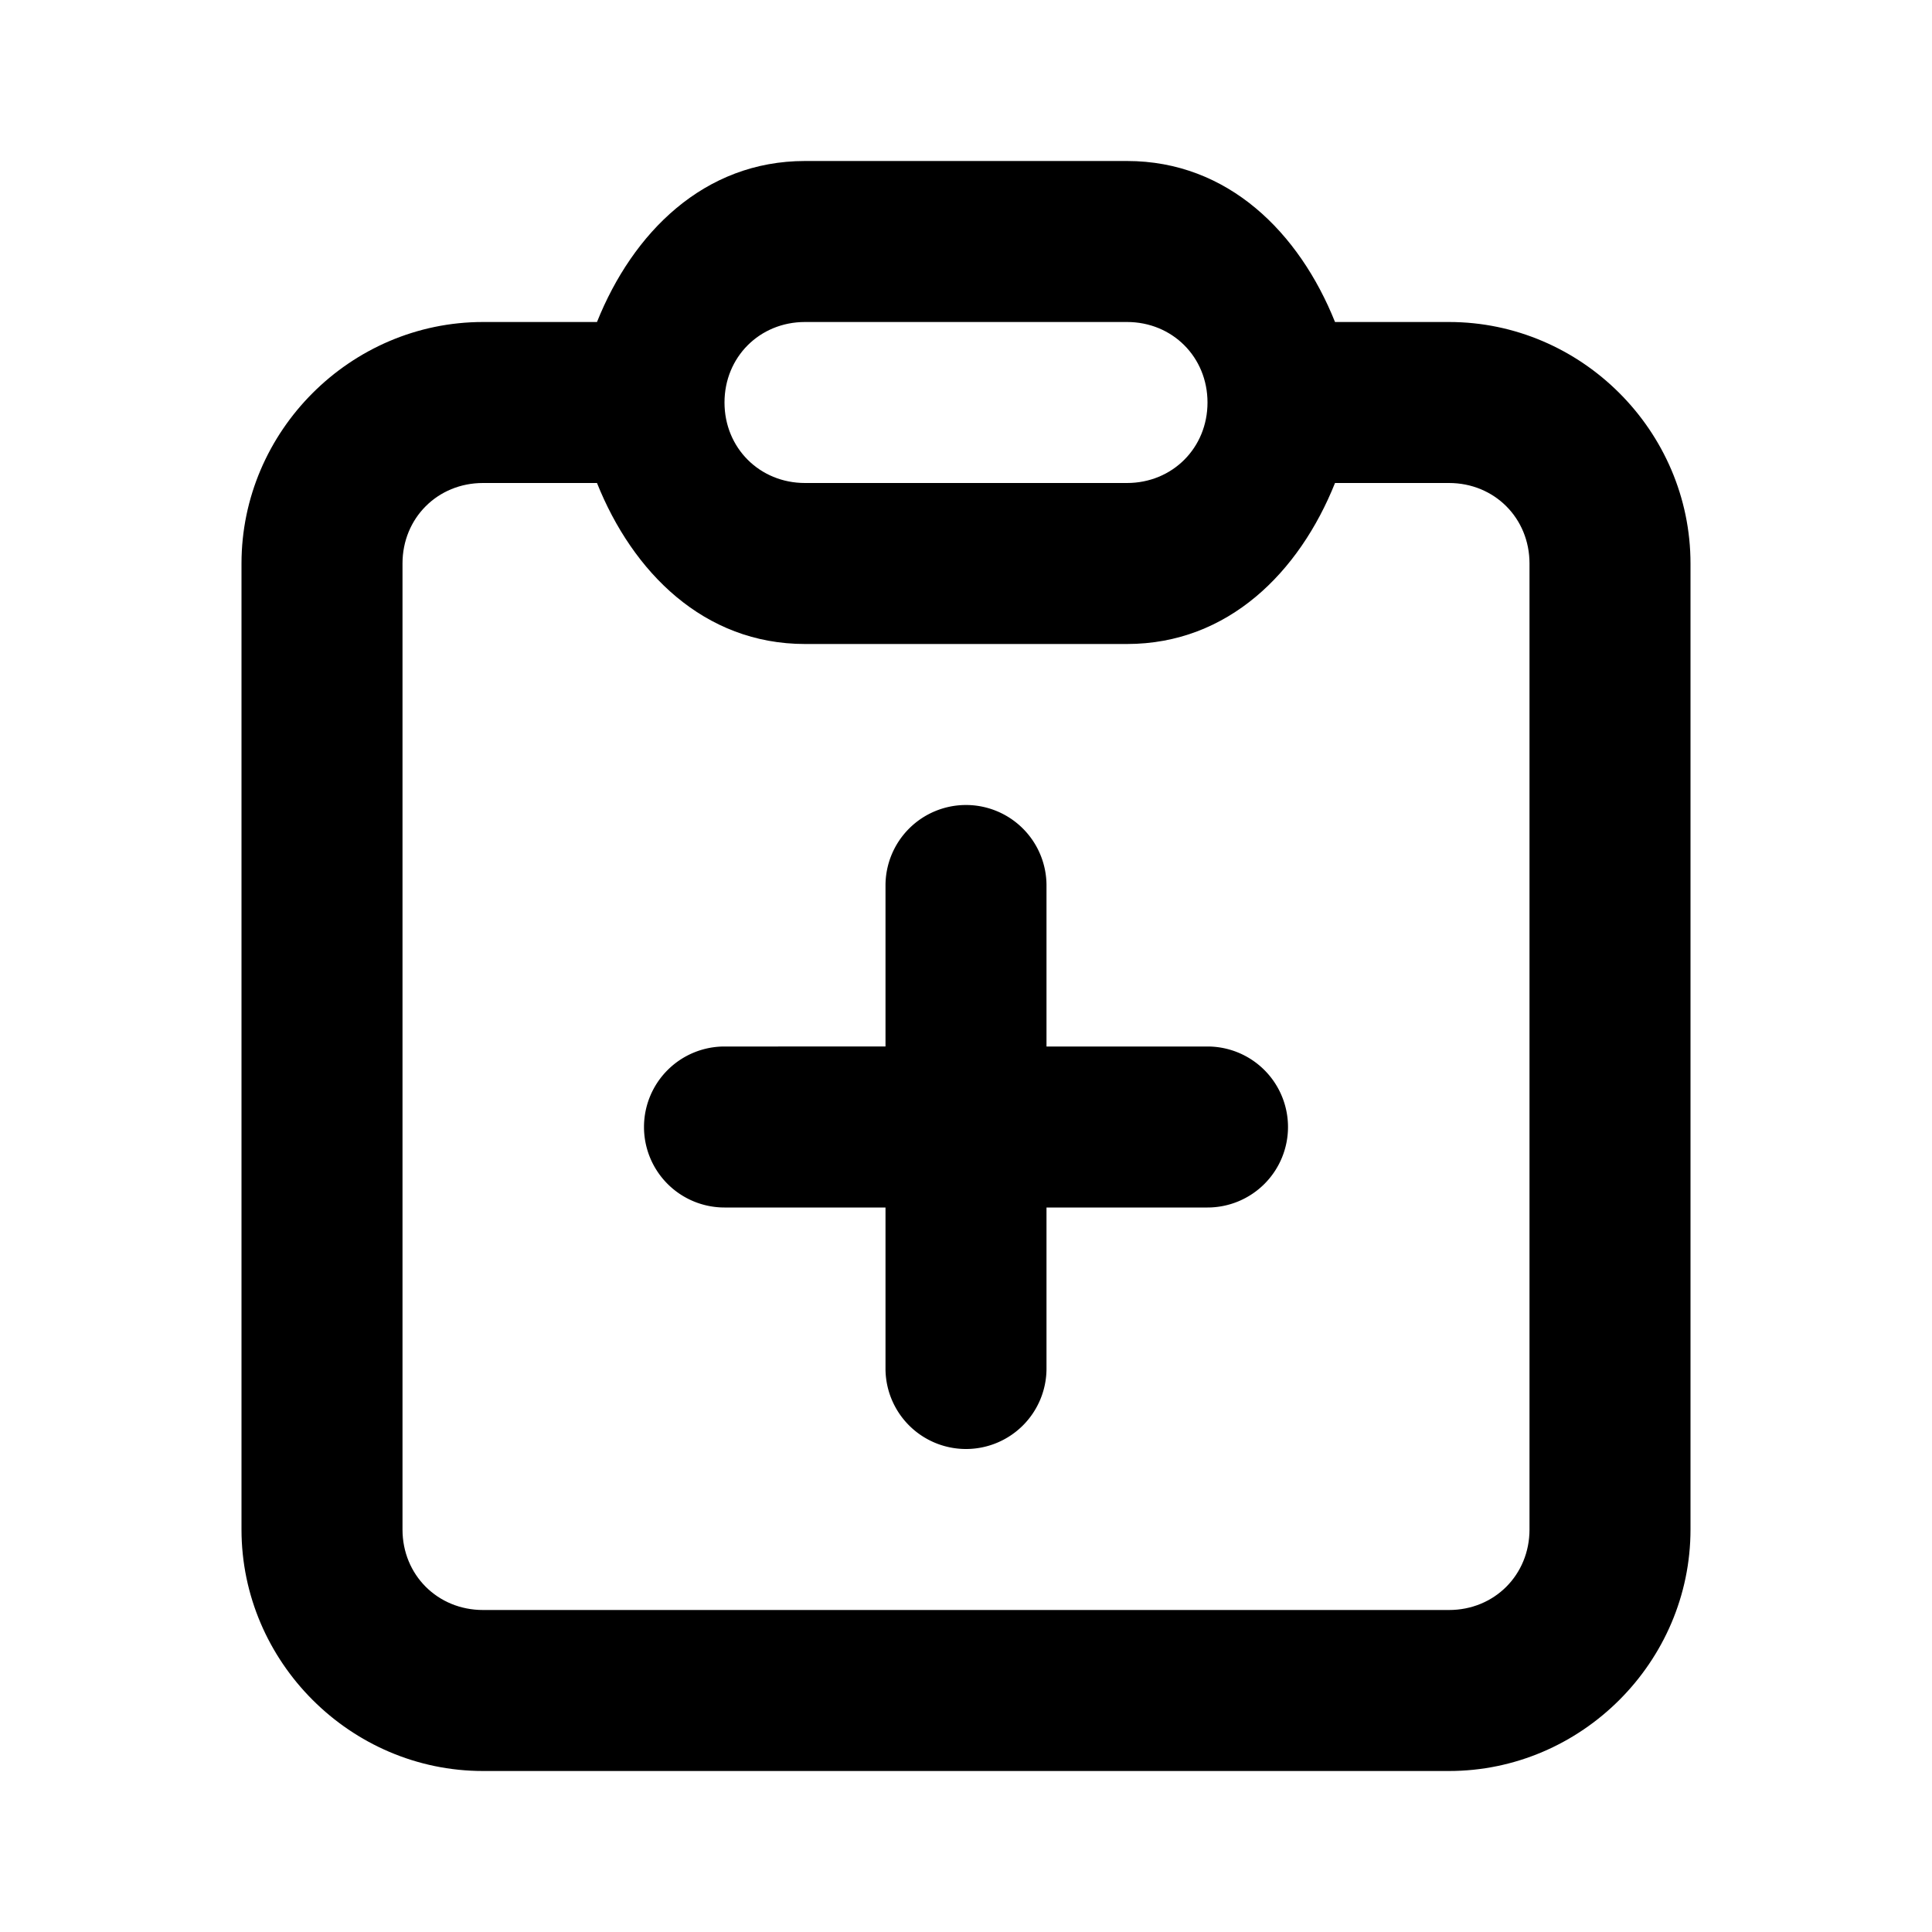 <?xml version="1.0" encoding="UTF-8" standalone="no"?>
<svg
   width="24"
   height="24"
   viewBox="0 0 24 24"
   fill="none"
   version="1.1"
   id="svg7"
   sodipodi:docname="clipboard-plus-line.svg"
   inkscape:version="1.1.1 (c3084ef, 2021-09-22)"
   xmlns:inkscape="http://www.inkscape.org/namespaces/inkscape"
   xmlns:sodipodi="http://sodipodi.sourceforge.net/DTD/sodipodi-0.dtd"
   xmlns="http://www.w3.org/2000/svg"
   xmlns:svg="http://www.w3.org/2000/svg"><defs
   id="defs11" />
<sodipodi:namedview
   id="namedview9"
   pagecolor="#ffffff"
   bordercolor="#666666"
   borderopacity="1.0"
   inkscape:pageshadow="2"
   inkscape:pageopacity="0.0"
   inkscape:pagecheckerboard="0"
   showgrid="false"
   inkscape:zoom="32.75"
   inkscape:cx="11.984733"
   inkscape:cy="12"
   inkscape:window-width="1296"
   inkscape:window-height="1067"
   inkscape:window-x="0"
   inkscape:window-y="25"
   inkscape:window-maximized="0"
   inkscape:current-layer="svg7" />
<path
   style="color:#000000;fill:#000000;stroke-linecap:round;stroke-linejoin:round;-inkscape-stroke:none"
   d="M 10,2 C 8.743,2 7.859,2.893 7.416,4 H 6 C 4.355,4 3,5.355 3,7 v 12 c 0,1.645 1.355,3 3,3 h 12 c 1.645,0 3,-1.355 3,-3 V 7 C 21,5.355 19.645,4 18,4 H 16.584 C 16.141,2.893 15.257,2 14,2 Z m 0,2 h 4 c 0.564,0 1,0.436 1,1 0,0.564 -0.436,1 -1,1 H 10 C 9.436,6 9,5.564 9,5 9,4.436 9.436,4 10,4 Z M 6,6 H 7.416 C 7.859,7.107 8.743,8 10,8 h 4 c 1.257,0 2.141,-0.893 2.584,-2 H 18 c 0.564,0 1,0.436 1,1 v 12 c 0,0.564 -0.436,1 -1,1 H 6 C 5.436,20 5,19.564 5,19 V 7 C 5,6.436 5.436,6 6,6 Z"
   id="path2" />
<path
   style="color:#000000;fill:#000000;stroke-linecap:round;stroke-linejoin:round;-inkscape-stroke:none"
   d="m 12,10 a 1,1 0 0 0 -1,1 v 2 H 9 a 1,1 0 0 0 -1,1 1,1 0 0 0 1,1 h 2 v 2 a 1,1 0 0 0 1,1 1,1 0 0 0 1,-1 v -2 h 2 a 1,1 0 0 0 1,-1 1,1 0 0 0 -1,-1 h -2 v -2 a 1,1 0 0 0 -1,-1 z"
   id="path4" />
<path
   id="_StrokeToPathSelectorObject" />
d=&quot;M0 0 H 0&quot;/&gt;
    </svg>
